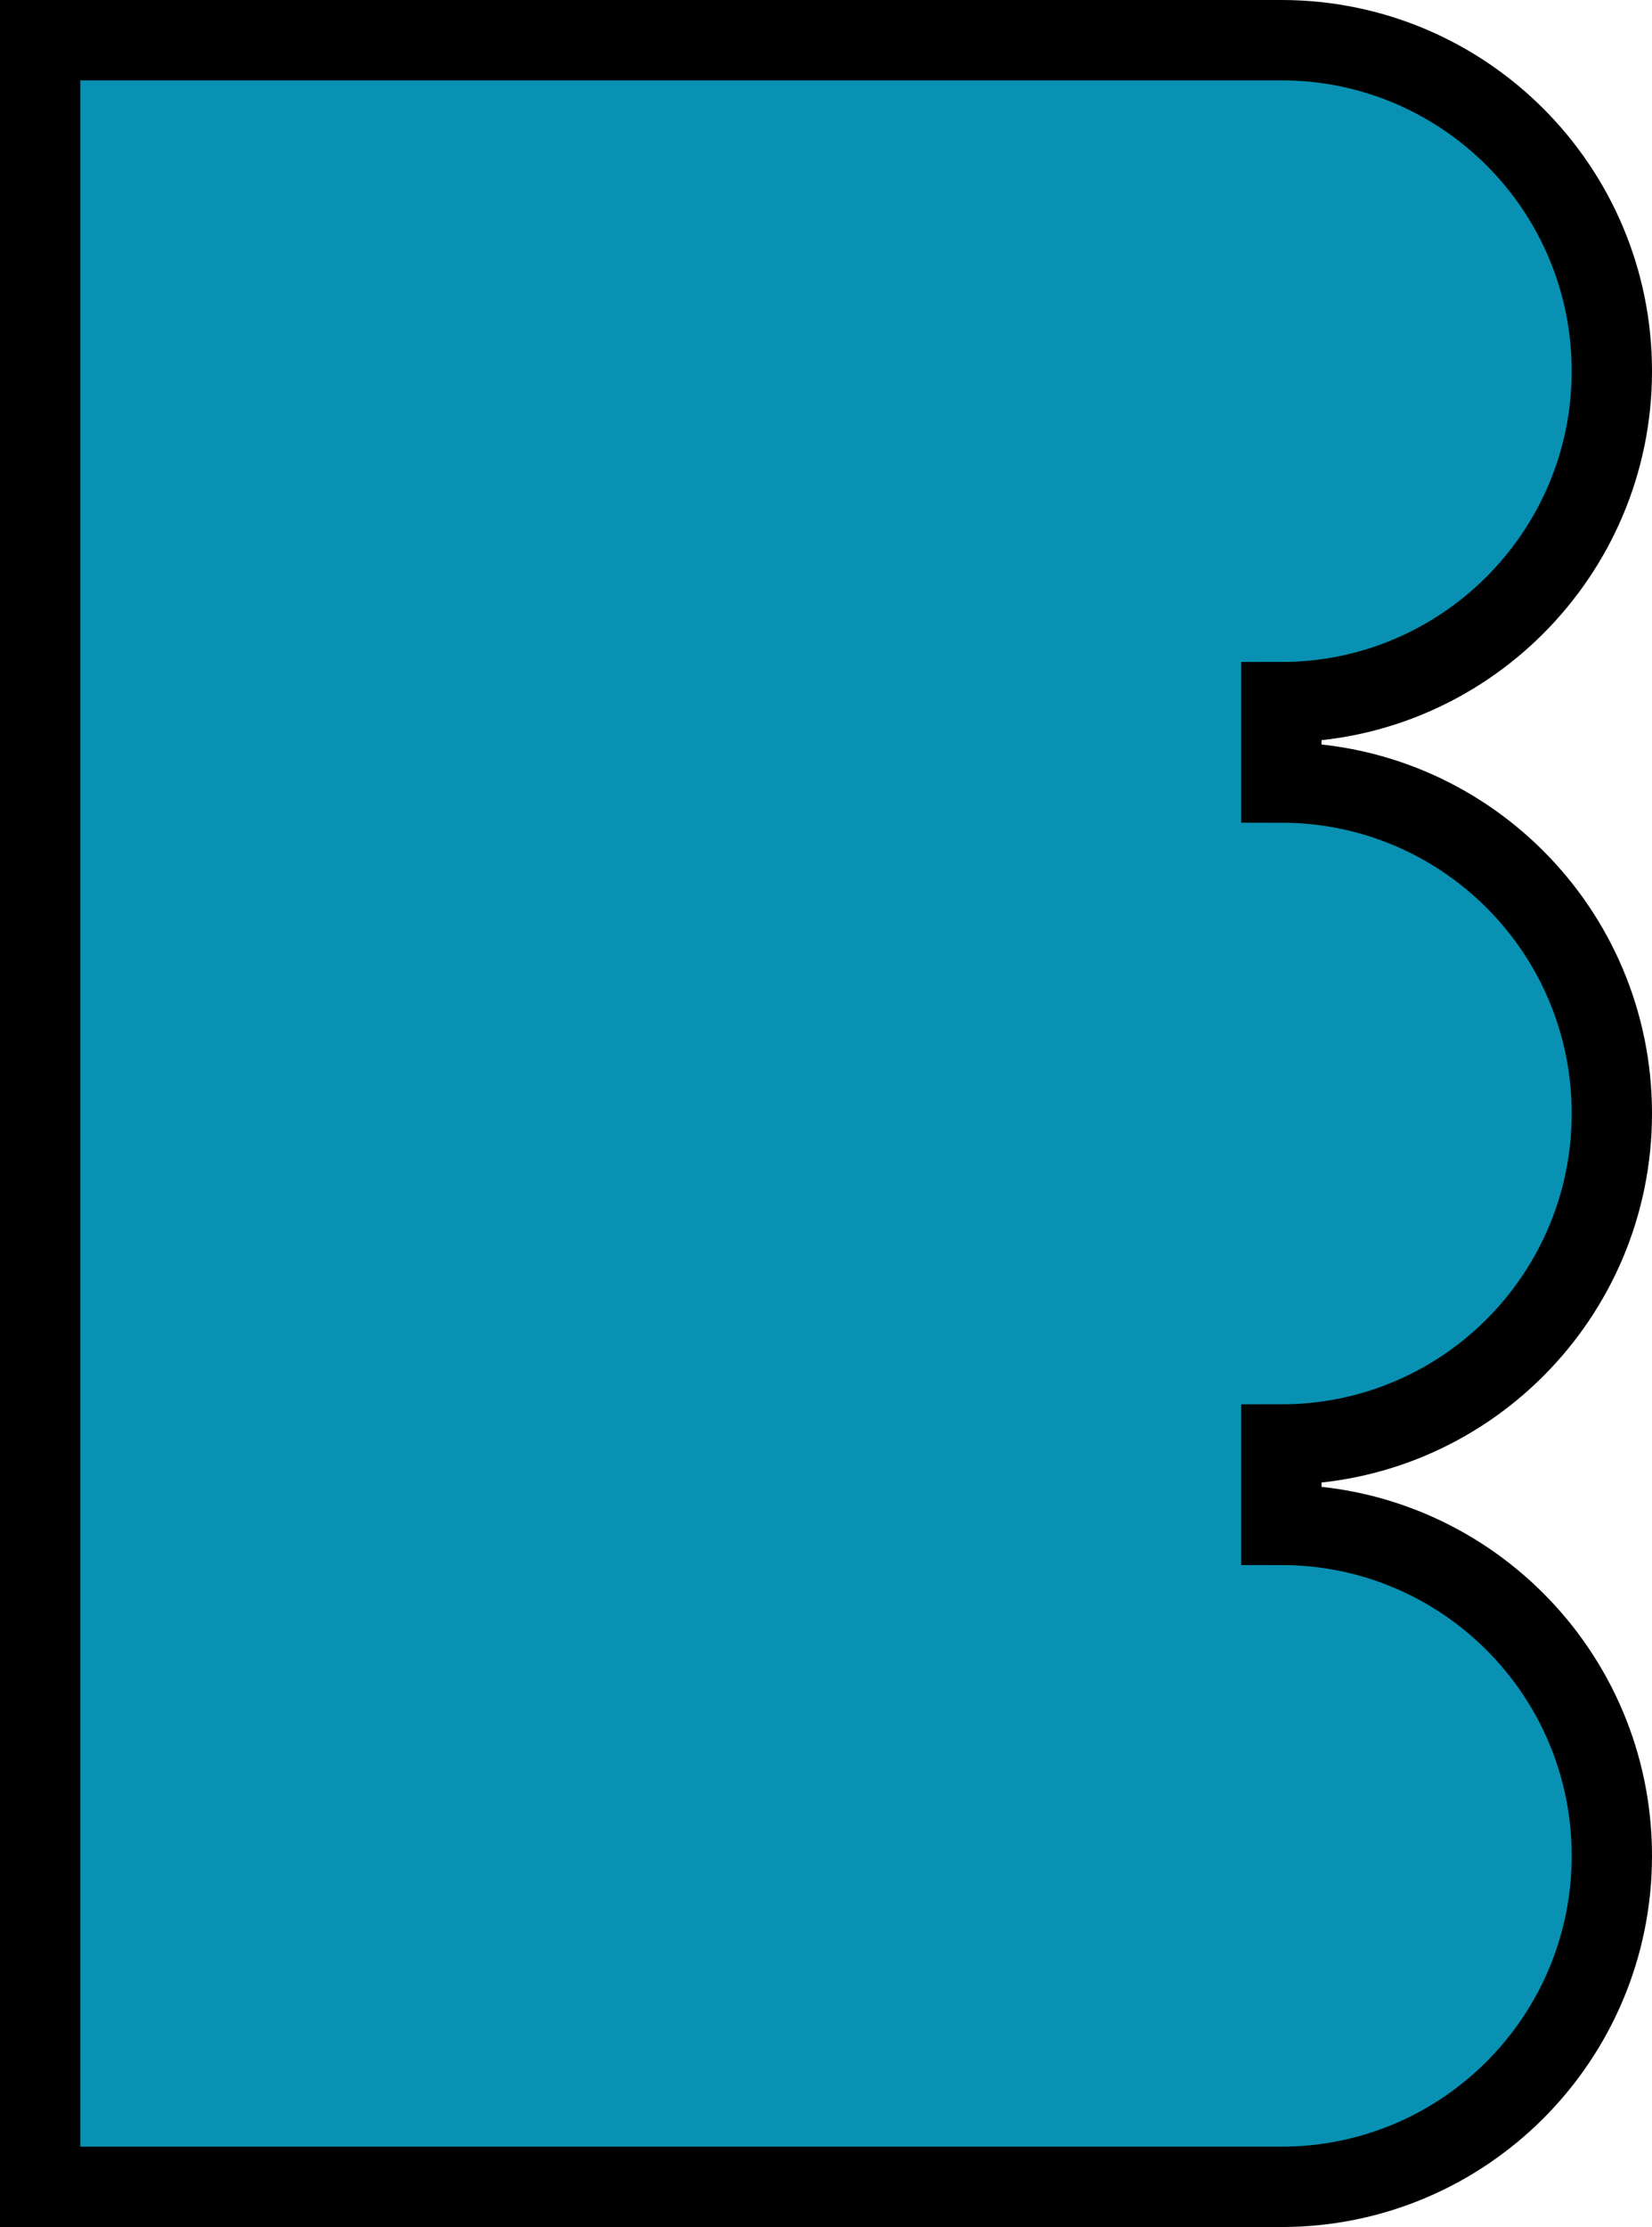 <svg width="144" height="194" viewBox="0 0 144 194" fill="none" xmlns="http://www.w3.org/2000/svg">
<path d="M111.694 64.667V68.167C127.581 68.167 140.5 81.051 140.5 97C140.5 112.907 127.622 125.833 111.694 125.833V129.333V132.833C127.581 132.833 140.5 145.718 140.5 161.667C140.5 177.574 127.622 190.5 111.694 190.5H3.5V129.333V64.667V3.5H111.694C127.581 3.5 140.5 16.384 140.5 32.333C140.5 48.237 127.577 61.167 111.694 61.167V64.667Z" fill="#0891B2" stroke="black" stroke-width="7"/>
</svg>
